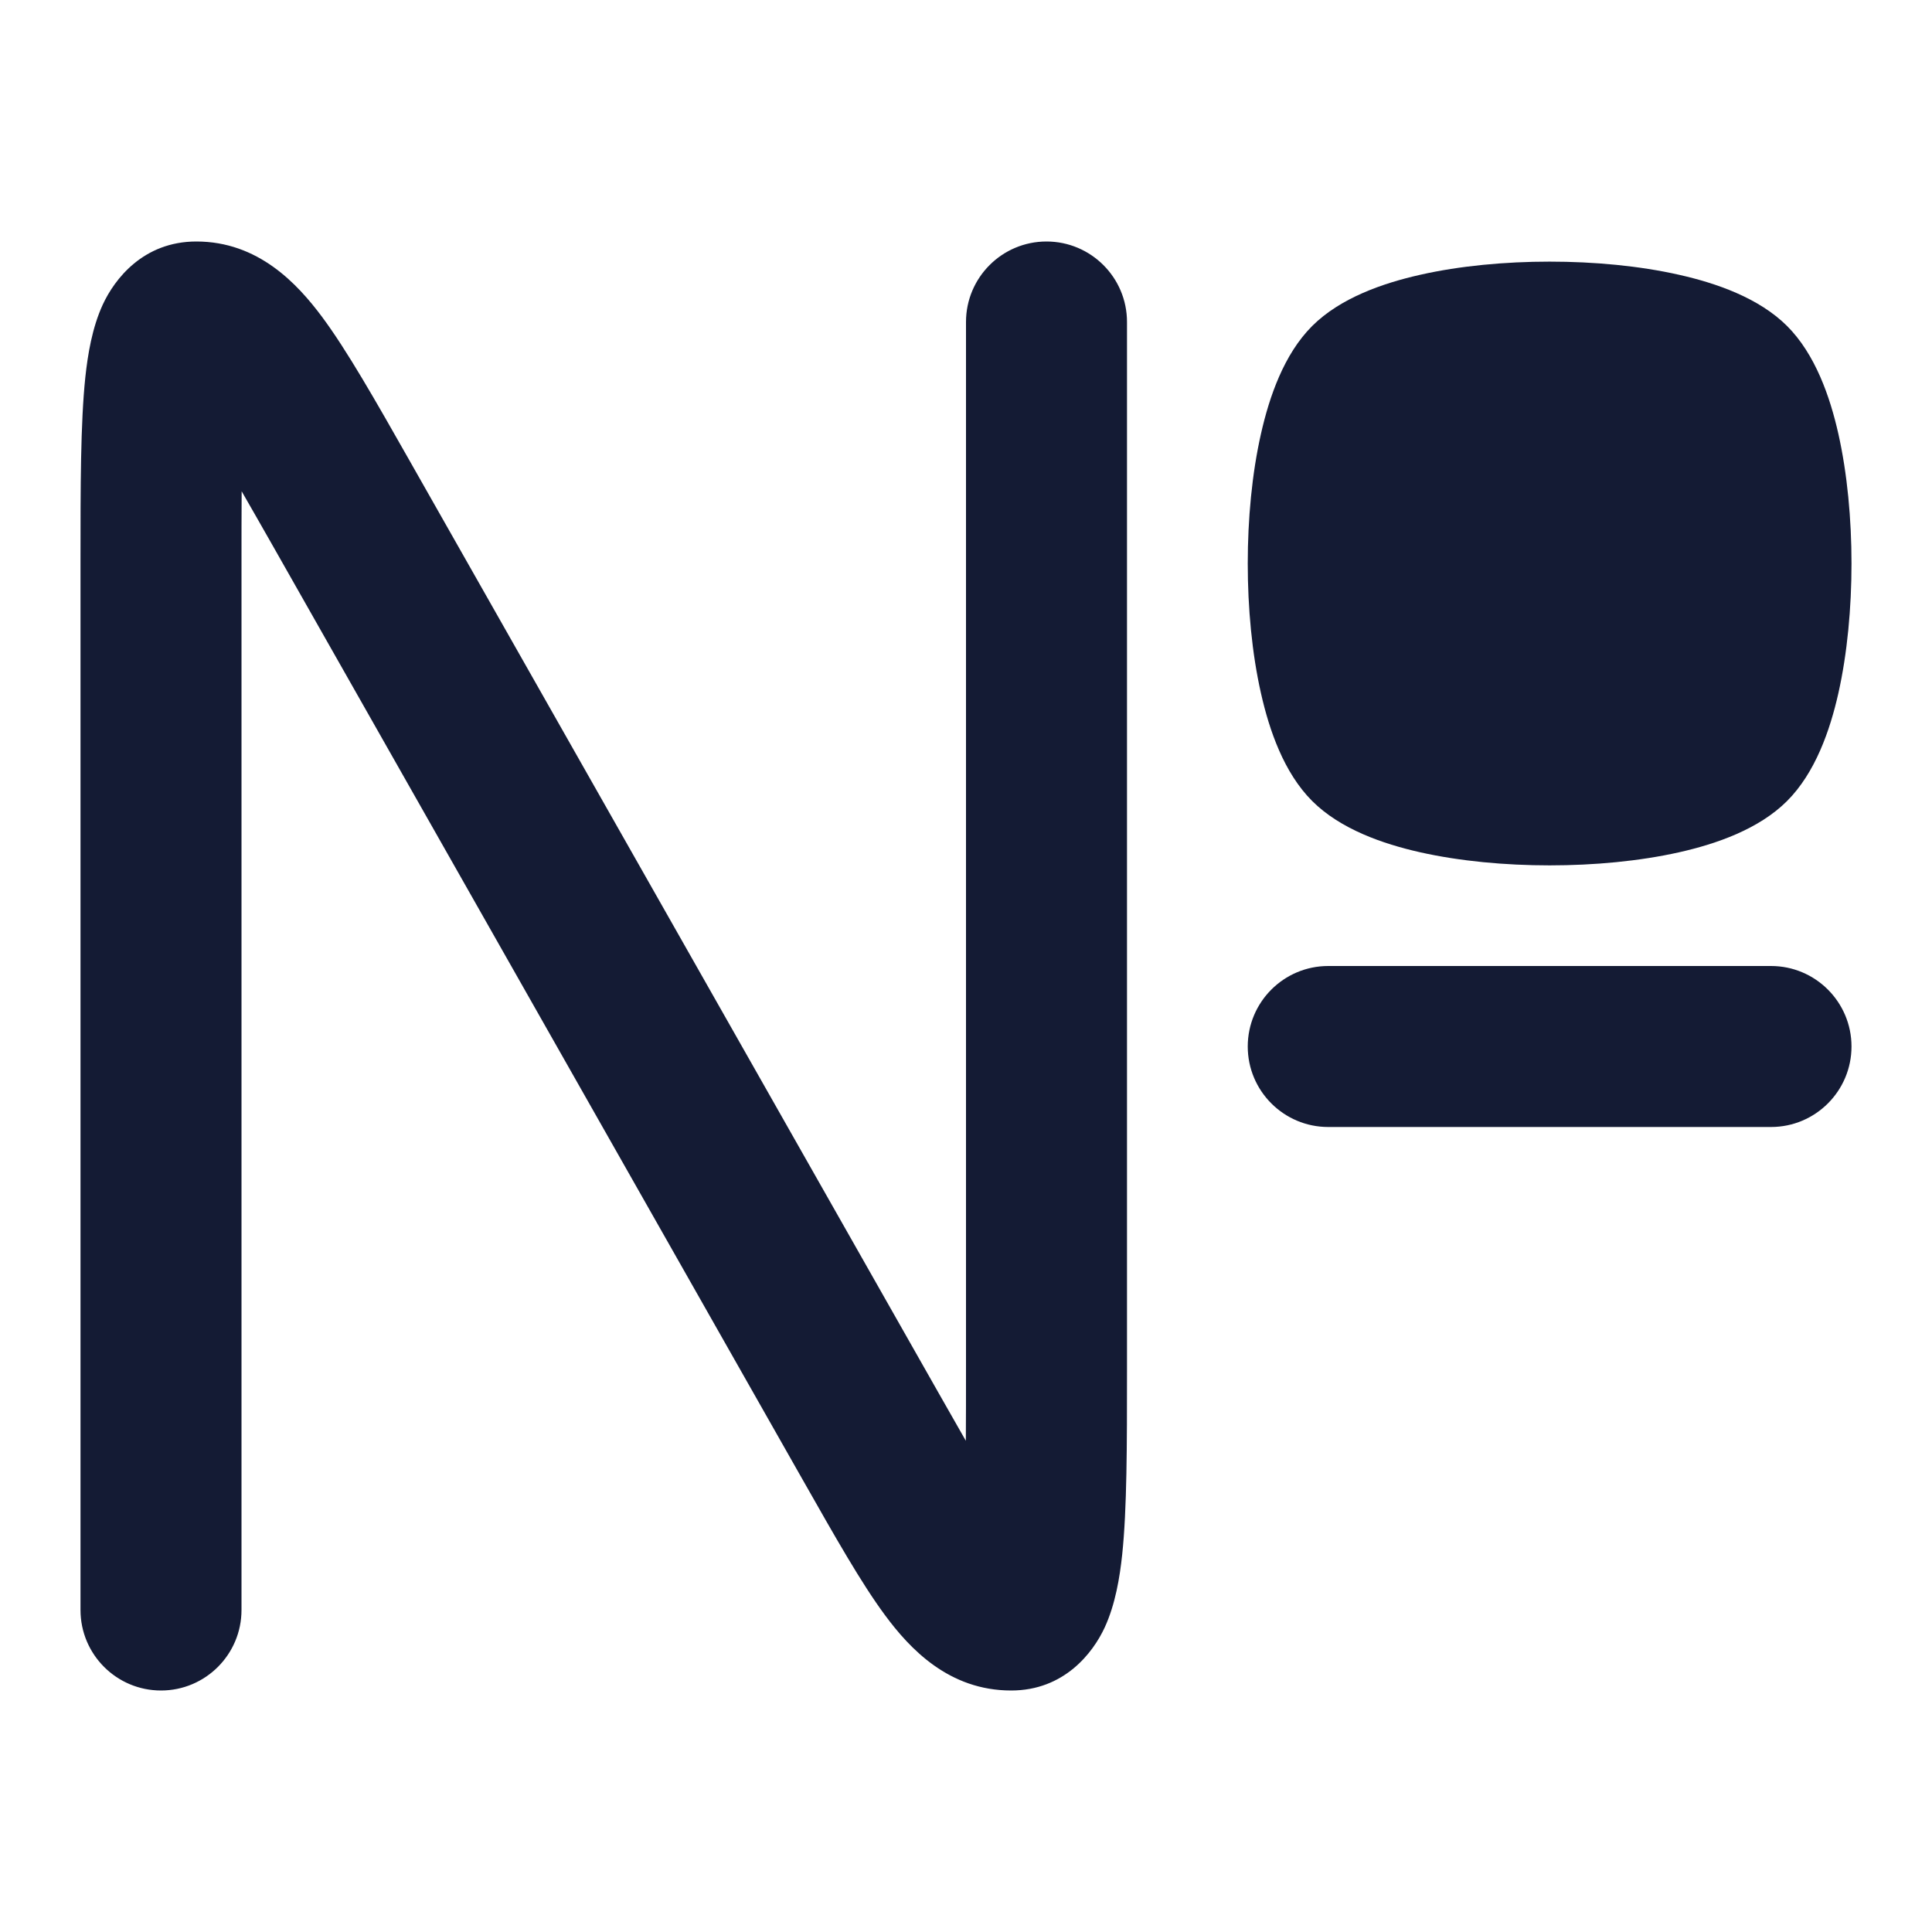 <svg width="24" height="24" viewBox="0 0 24 24" fill="none" xmlns="http://www.w3.org/2000/svg">
<path d="M13 3C13.552 3 14 3.448 14 4L14 17.04C14 17.947 14 18.745 13.94 19.314C13.91 19.594 13.856 19.928 13.723 20.217C13.577 20.532 13.22 21 12.561 21C11.788 21 11.303 20.483 10.993 20.063C10.699 19.666 10.372 19.088 9.976 18.39L9.88 18.221L3.381 6.766C3.239 6.517 3.114 6.297 3.002 6.103C3 6.376 3 6.681 3 7.022V20C3 20.552 2.552 21 2 21C1.448 21 1 20.552 1 20V7.022L1 6.96V6.96C1 6.053 1 5.255 1.06 4.686C1.09 4.406 1.144 4.072 1.277 3.783C1.423 3.468 1.779 3 2.439 3C3.207 3 3.692 3.523 3.999 3.934C4.31 4.352 4.659 4.967 5.086 5.719L5.086 5.719L5.12 5.779L11.663 17.31C11.787 17.529 11.898 17.724 11.998 17.898C12 17.626 12 17.32 12 16.978V4C12 3.448 12.448 3 13 3Z" fill="#141B34"/>
<path fill-rule="evenodd" clip-rule="evenodd" d="M15.5 13C15.5 12.448 15.948 12 16.5 12L22 12C22.552 12 23 12.448 23 13C23 13.552 22.552 14 22 14L16.5 14C15.948 14 15.5 13.552 15.5 13Z" fill="#141B34"/>
<path d="M20.86 3.414C21.322 3.518 21.85 3.701 22.2 4.05C22.55 4.4 22.733 4.928 22.837 5.39C22.948 5.885 23 6.449 23 7C23 7.551 22.948 8.116 22.837 8.611C22.733 9.073 22.55 9.6 22.2 9.95C21.85 10.3 21.322 10.483 20.86 10.587C20.366 10.698 19.801 10.75 19.25 10.75C18.699 10.75 18.134 10.698 17.64 10.587C17.178 10.483 16.65 10.3 16.3 9.95C15.95 9.6 15.768 9.073 15.664 8.611C15.552 8.116 15.5 7.551 15.5 7C15.5 6.449 15.552 5.885 15.664 5.39C15.768 4.928 15.95 4.4 16.3 4.05C16.65 3.701 17.178 3.518 17.64 3.414C18.134 3.302 18.699 3.25 19.25 3.25C19.801 3.25 20.366 3.302 20.86 3.414Z" fill="#141B34"/>
</svg>
